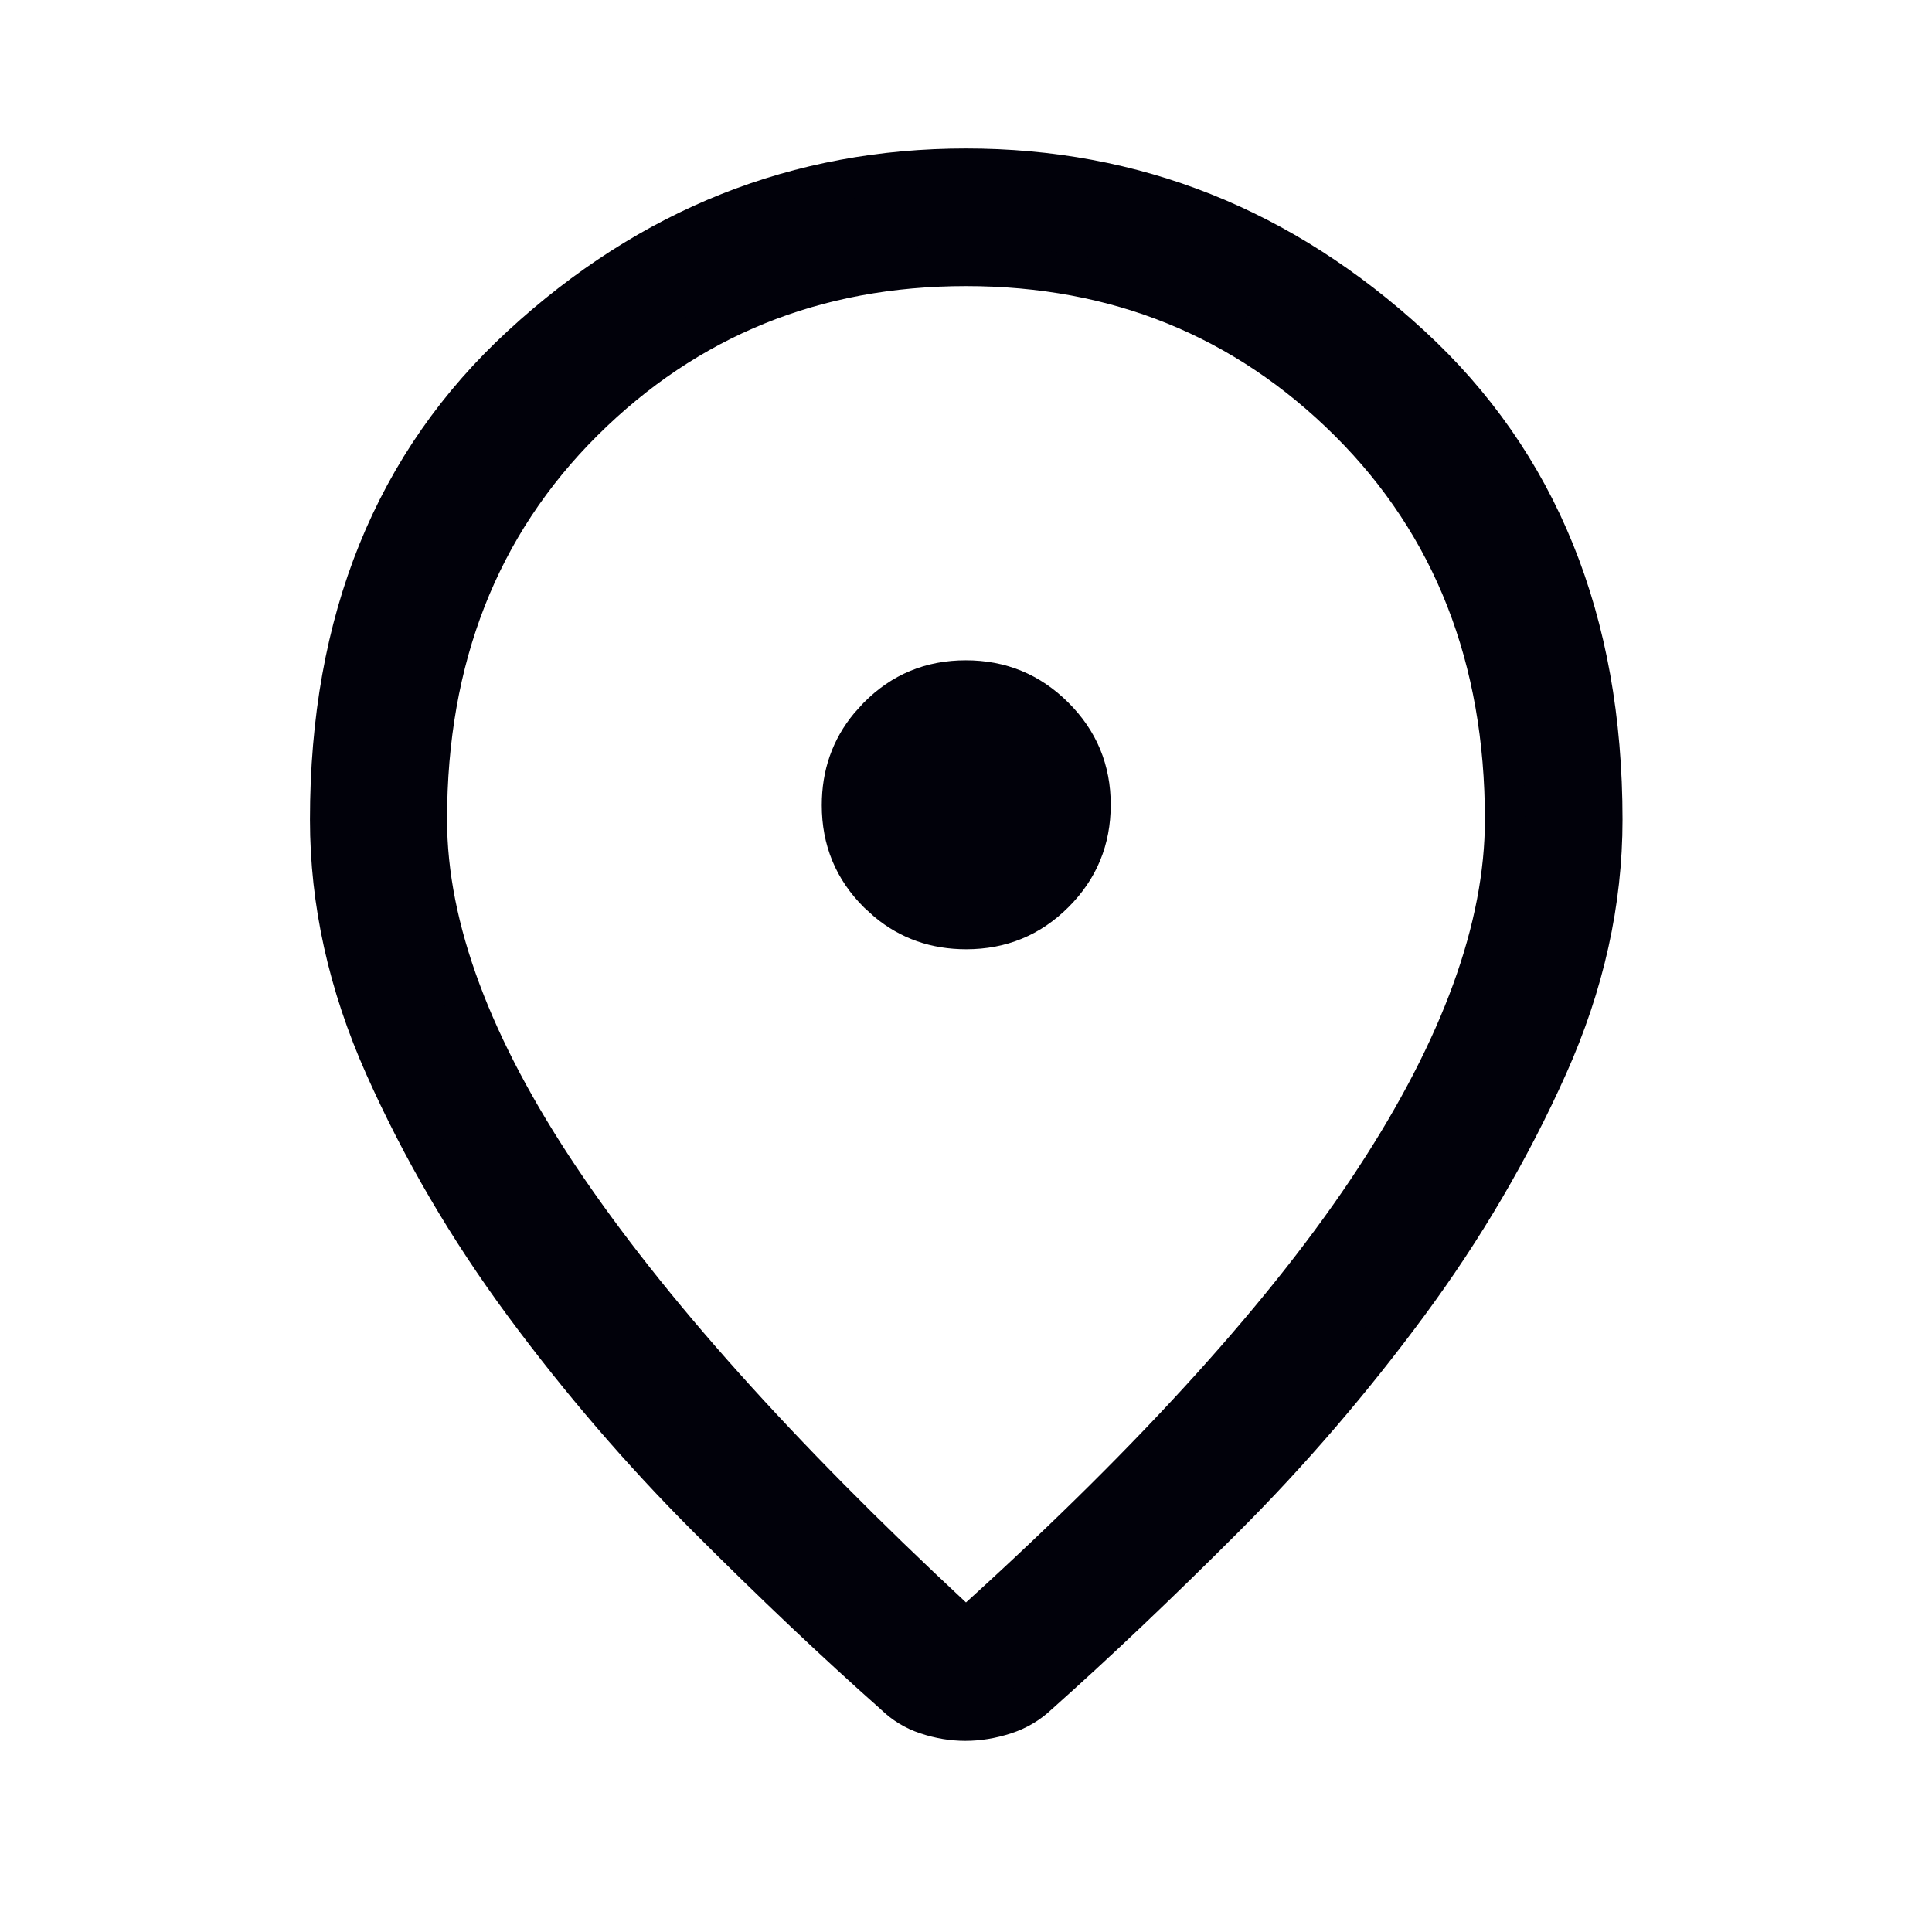 <svg width="48" height="48" viewBox="0 0 48 48" fill="none" xmlns="http://www.w3.org/2000/svg">
<path d="M24 4.189C28.179 4.189 31.855 5.649 35.049 8.587C38.214 11.498 39.811 15.406 39.811 20.364C39.811 22.411 39.36 24.45 38.449 26.485C37.527 28.546 36.37 30.519 34.978 32.403C33.581 34.295 32.063 36.061 30.424 37.701C28.772 39.354 27.23 40.817 25.799 42.092L25.788 42.102C25.552 42.325 25.28 42.487 24.966 42.589C24.627 42.699 24.3 42.751 23.984 42.751C23.669 42.751 23.349 42.699 23.022 42.59C22.719 42.489 22.457 42.329 22.23 42.107L22.221 42.1L22.212 42.091C20.773 40.816 19.228 39.353 17.577 37.701C15.938 36.061 14.419 34.295 13.021 32.403C11.63 30.519 10.475 28.547 9.557 26.486C8.65 24.451 8.201 22.411 8.201 20.364C8.201 15.405 9.797 11.498 12.958 8.587C16.147 5.649 19.821 4.189 24 4.189ZM24 6.608C20.257 6.608 17.076 7.895 14.49 10.467C11.895 13.047 10.607 16.361 10.607 20.364C10.607 23.066 11.739 26.047 13.919 29.294C16.099 32.541 19.351 36.17 23.659 40.178L23.996 40.49L24.336 40.182C28.745 36.181 32.027 32.553 34.16 29.296V29.295C36.289 26.044 37.392 23.062 37.392 20.364C37.392 16.361 36.104 13.047 33.51 10.467C30.923 7.895 27.742 6.608 24 6.608ZM23.996 16.905C24.86 16.905 25.581 17.203 26.189 17.809C26.796 18.413 27.096 19.133 27.096 19.996C27.095 20.86 26.798 21.58 26.193 22.184C25.589 22.787 24.869 23.084 24.005 23.084C23.248 23.084 22.602 22.858 22.048 22.398L21.816 22.188C21.213 21.587 20.917 20.869 20.917 20.005C20.917 19.248 21.143 18.6 21.603 18.043L21.814 17.81C22.415 17.203 23.133 16.905 23.996 16.905Z" fill="#01010A" stroke="#01010A"/>
</svg>
